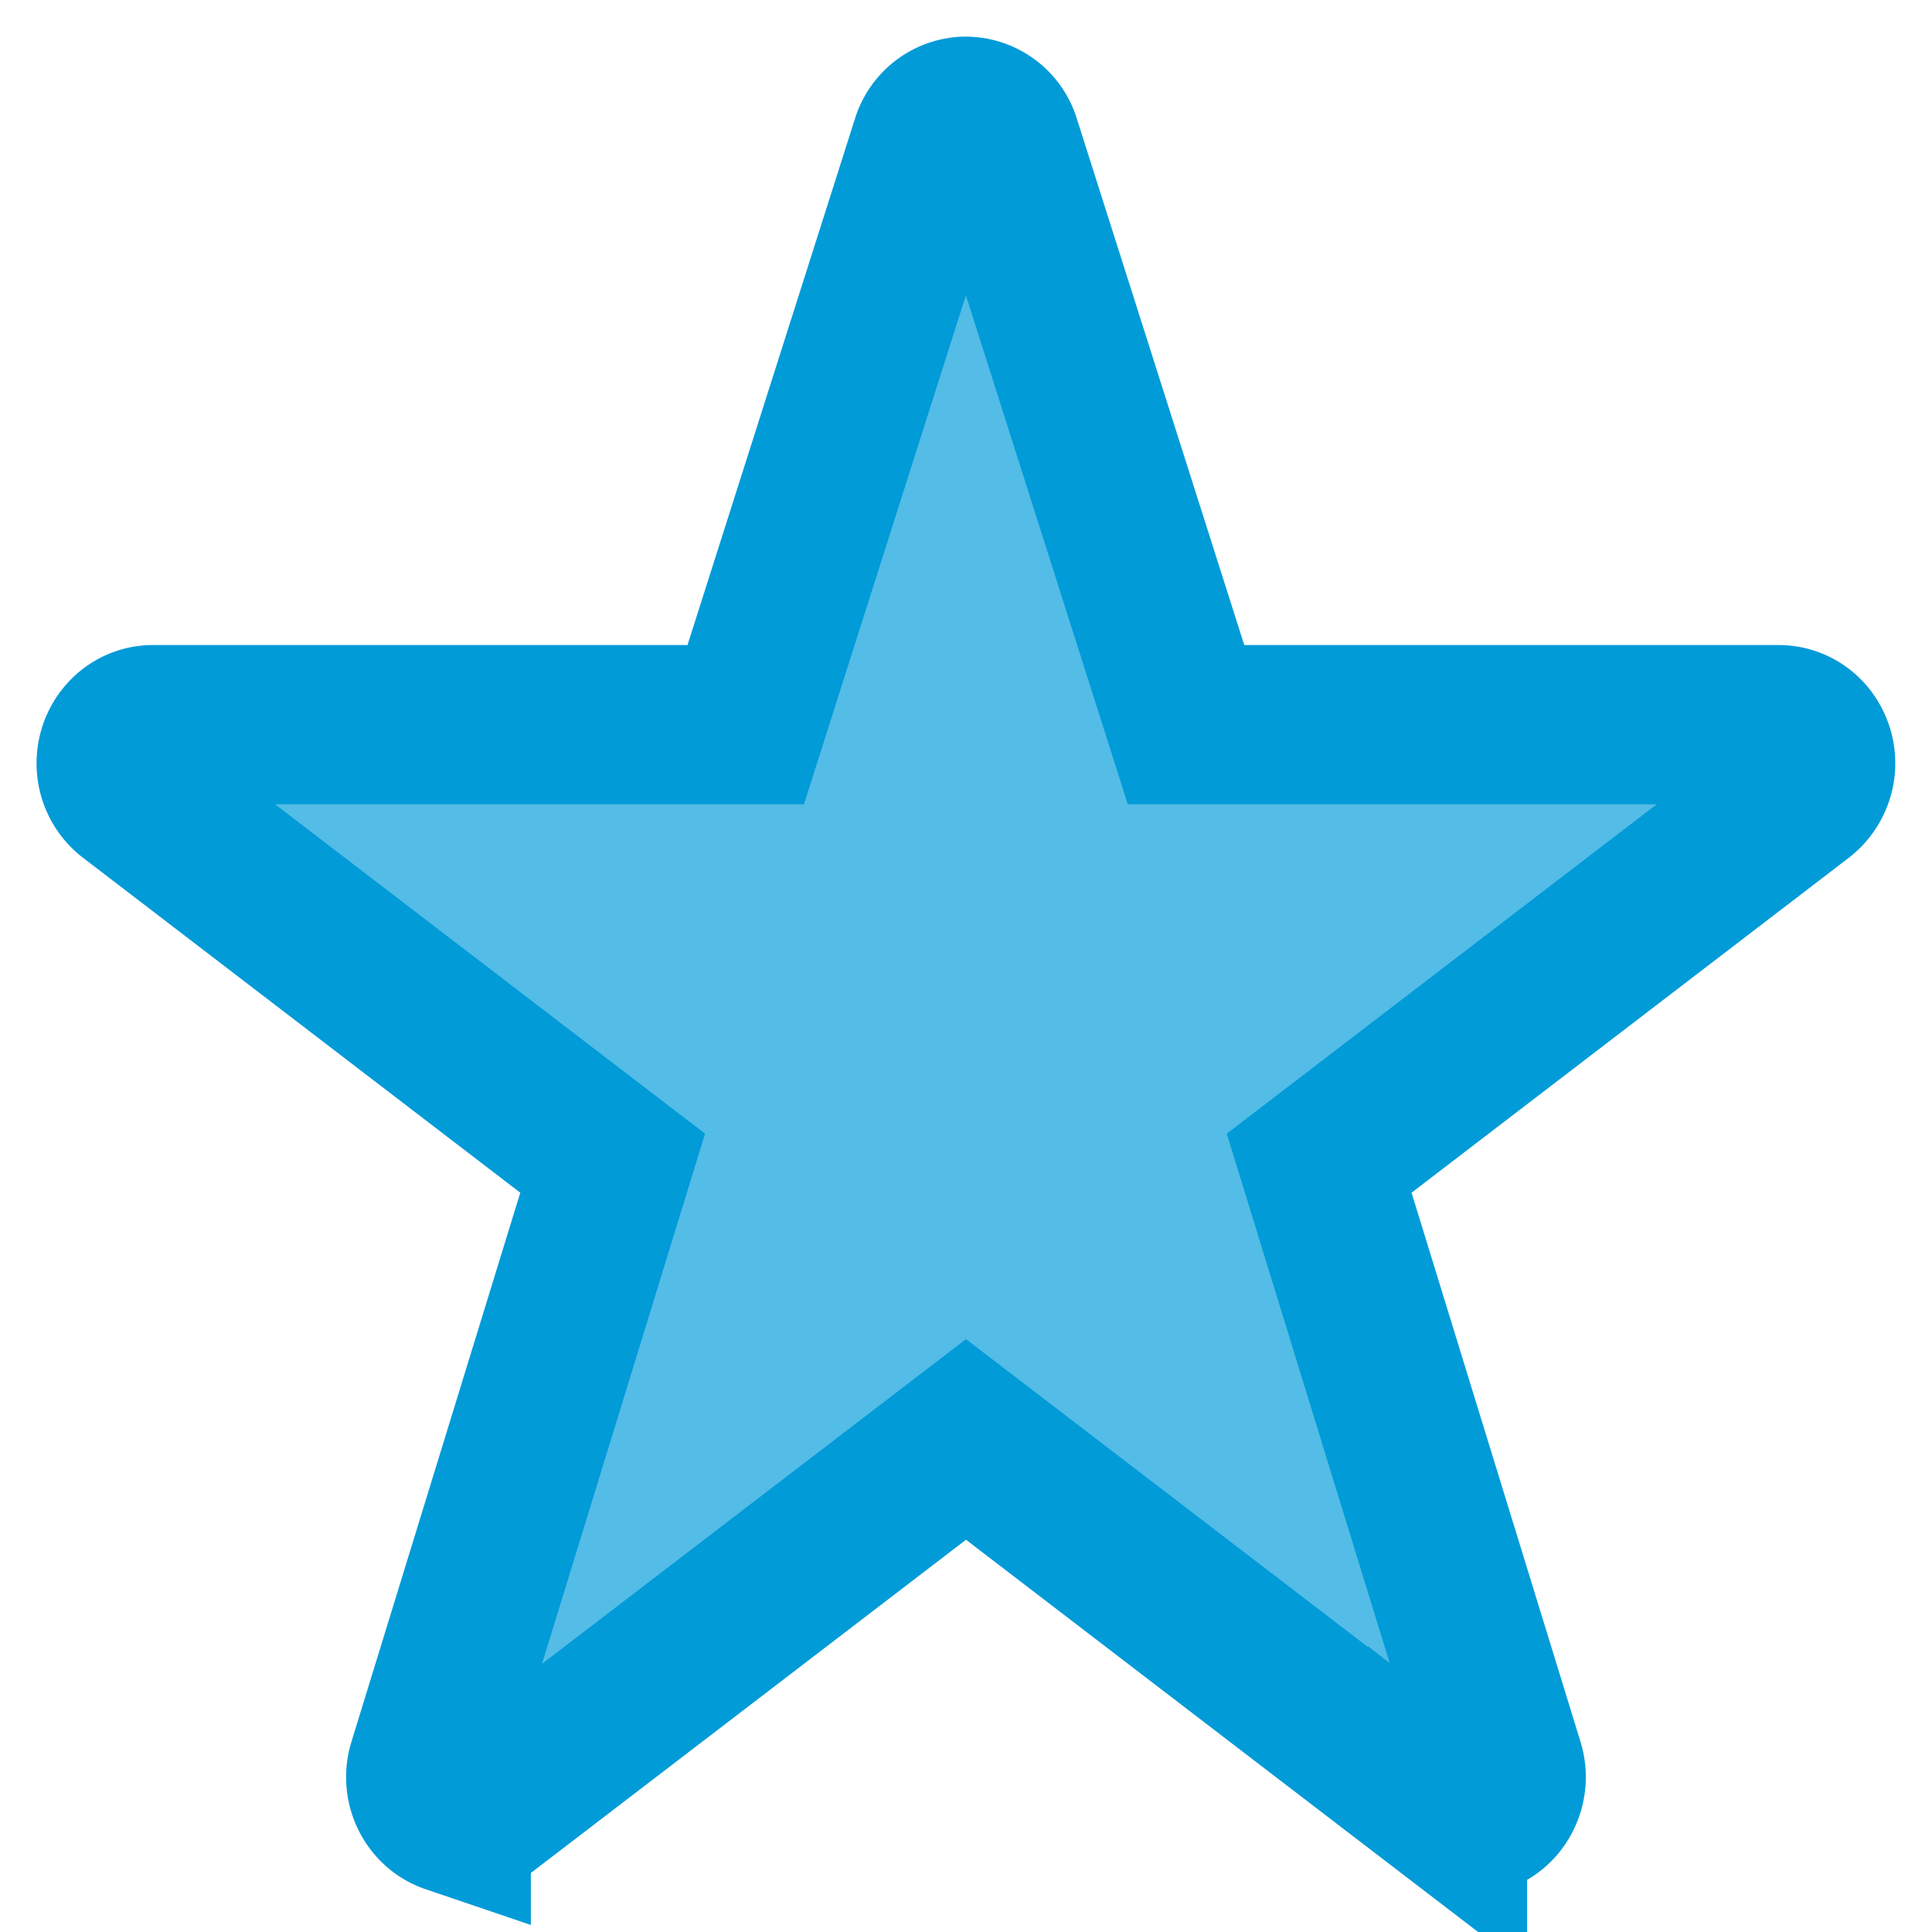 <svg id="Laag_1" data-name="Laag 1" xmlns="http://www.w3.org/2000/svg" viewBox="0 0 1080 1080"><defs><style>.cls-1{fill:#53bce7;}.cls-1,.cls-2{fill-rule:evenodd;}.cls-2{fill:none;stroke:#019bd8;stroke-miterlimit:10;stroke-width:89.02px;}</style></defs><title>Tekengebied 16</title><path class="cls-1" d="M634.23,425.17,540,128.86,445.67,425.17A22.06,22.06,0,0,1,424.8,441H123.6L368.66,628.74a23.59,23.59,0,0,1,7.92,25.63L282.3,960.86,527,773.5a21.12,21.12,0,0,1,25.91,0l244.7,187.36L703.33,654.37a23.59,23.59,0,0,1,7.91-25.63L956.3,441H655.11A22.07,22.07,0,0,1,634.23,425.17Z"/><path class="cls-2" d="M538.94,65a20.77,20.77,0,0,0-18.6,14.87L416.87,405.09H85.5c-11.38,0-20.58,9.74-20.55,21.66a21.92,21.92,0,0,0,8.38,17.3L342.48,650.22,239,986.74c-3.51,11.34,2.41,23.52,13.24,27.2a19.82,19.82,0,0,0,18.55-3.12L540,804.66l269.16,206.16a20,20,0,0,0,28.81-4.65,22.44,22.44,0,0,0,3-19.43L737.42,650.22l269.16-206.17a22.26,22.26,0,0,0,4.34-30.19,20.29,20.29,0,0,0-16.51-8.77H663L559.56,79.9A20.66,20.66,0,0,0,538.94,65Z"/></svg>